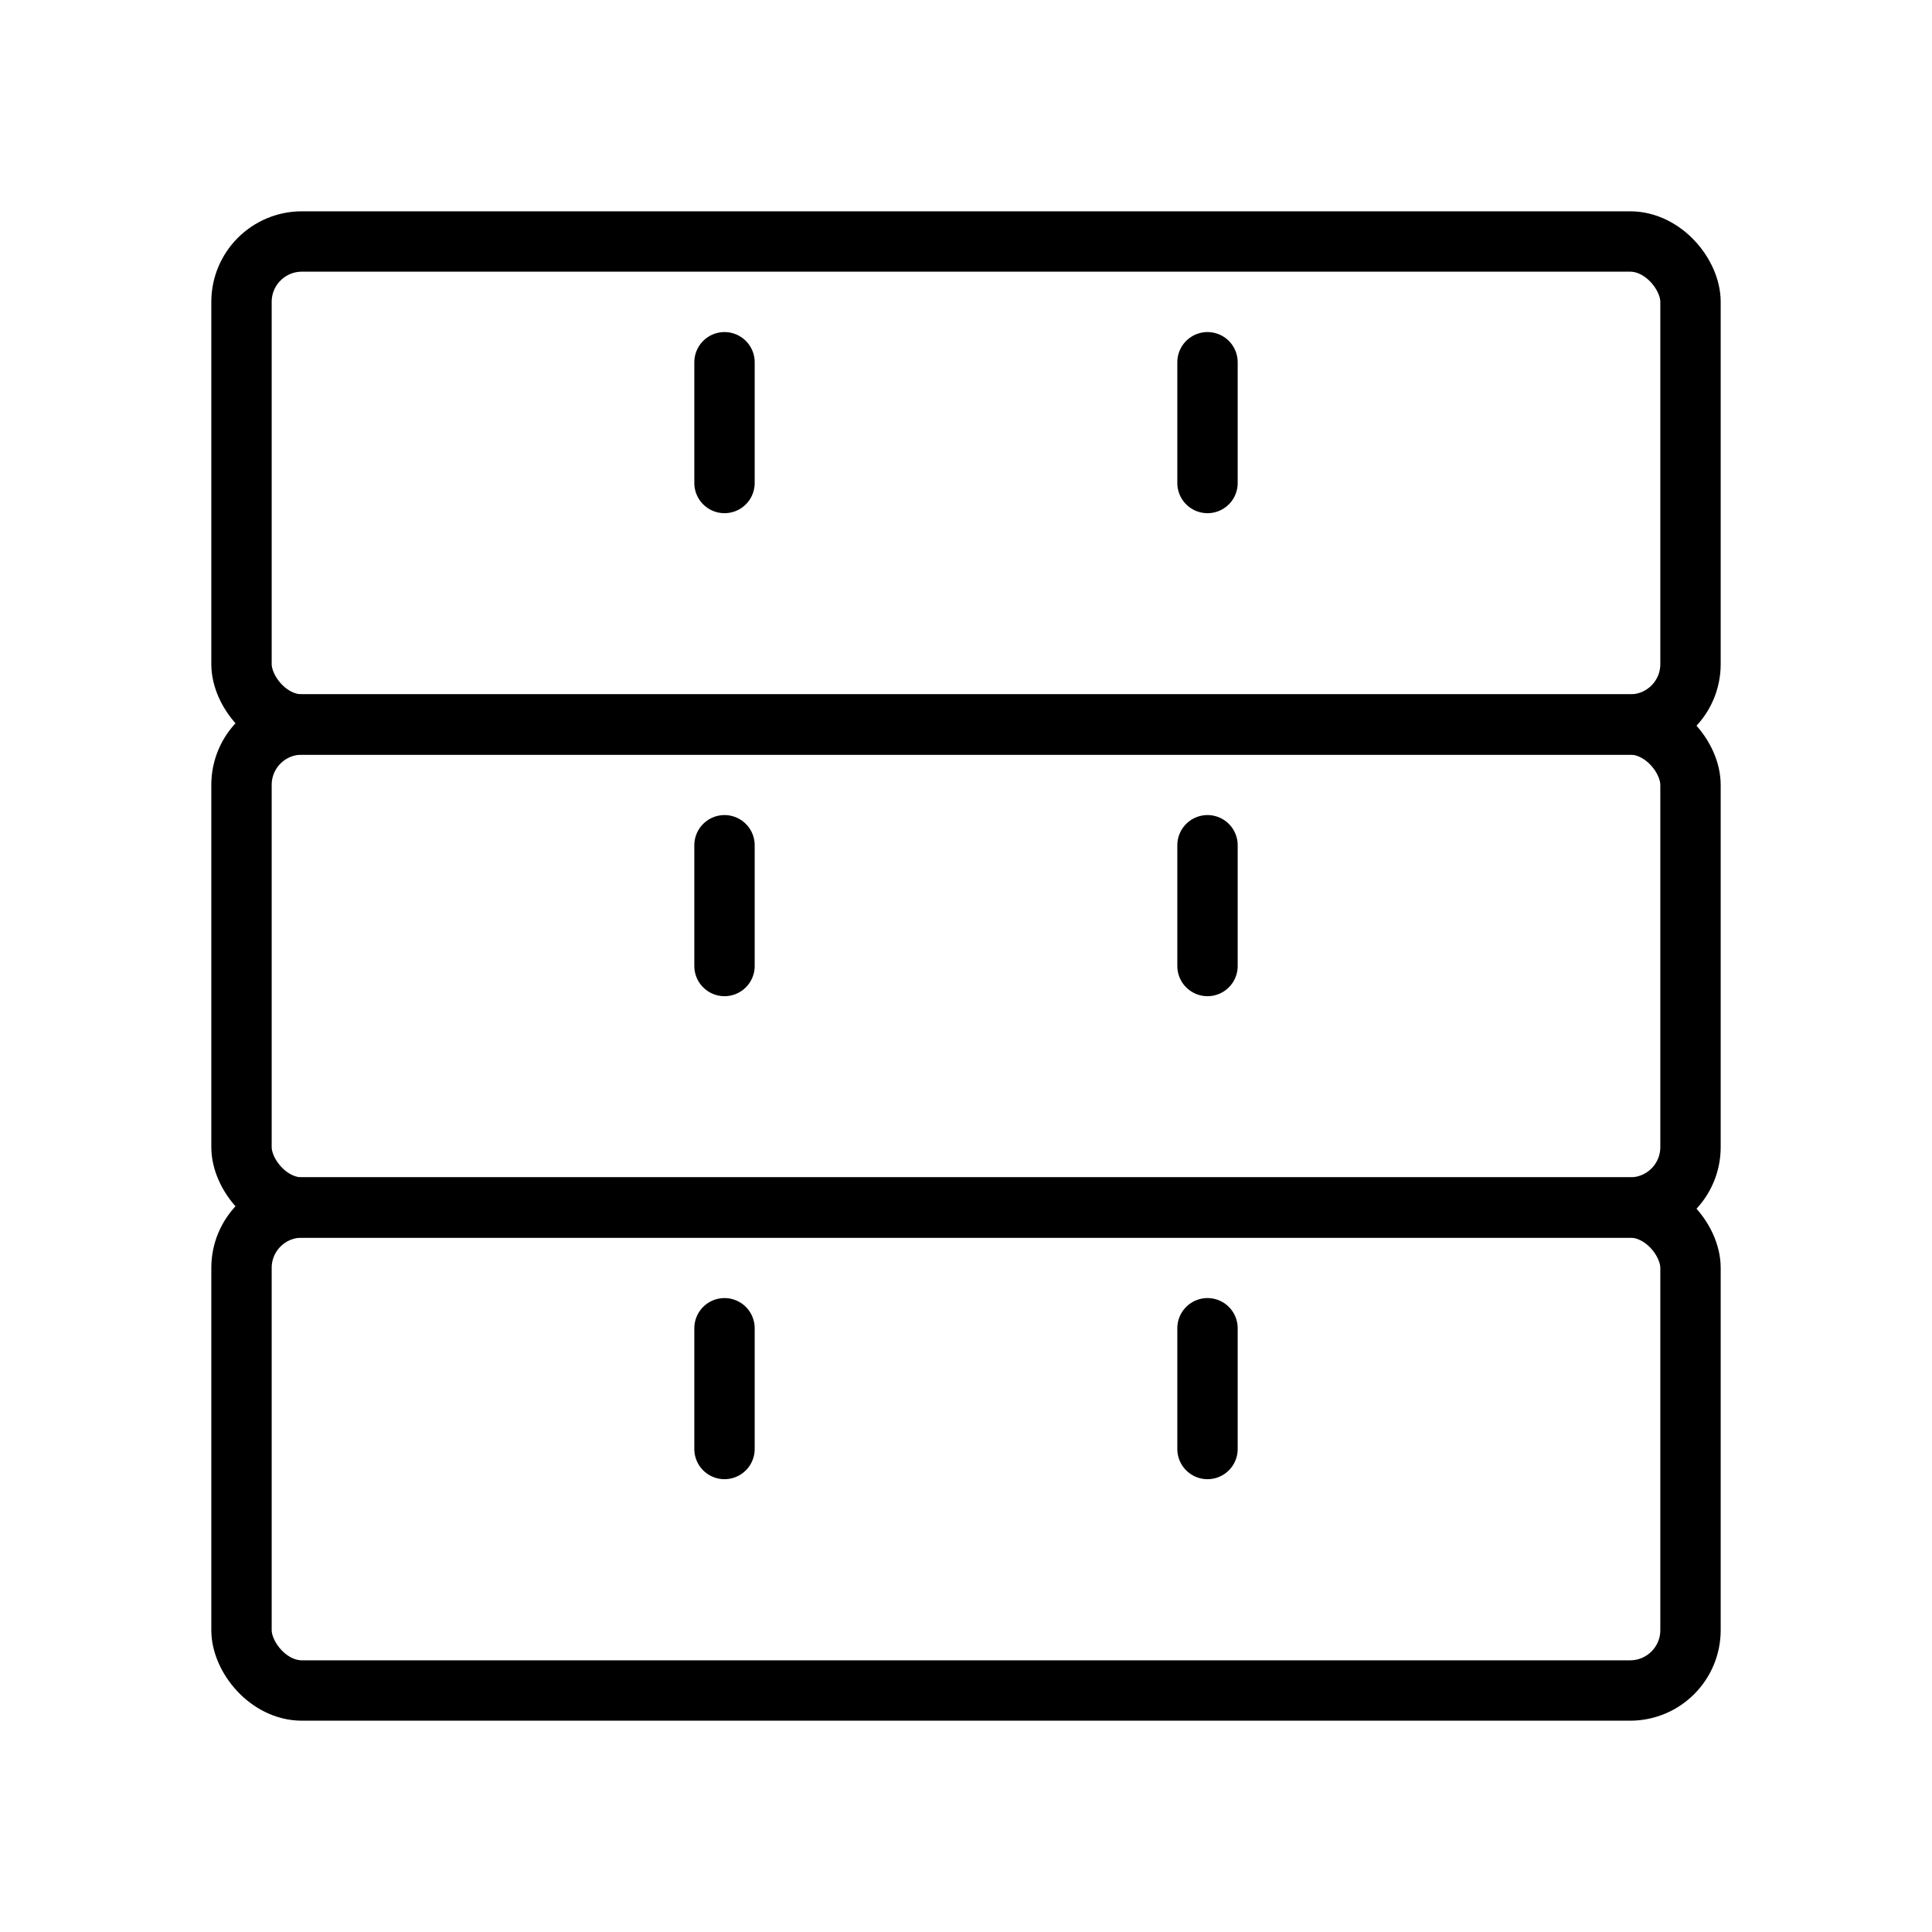 <svg xmlns="http://www.w3.org/2000/svg" viewBox="0 0 64 64" fill="none" stroke="currentColor" stroke-width="2" stroke-linecap="round" stroke-linejoin="round" class="feather feather-server">
   <rect x="8" y="8" width="48" height="16" rx="2" ry="2"></rect>
   <rect x="8" y="24" width="48" height="16" rx="2" ry="2"></rect>
   <rect x="8" y="40" width="48" height="16" rx="2" ry="2"></rect>
   <path d="M24 16v-4M40 16v-4M24 32v-4M40 32v-4M24 48v-4M40 48v-4"></path>
</svg>
